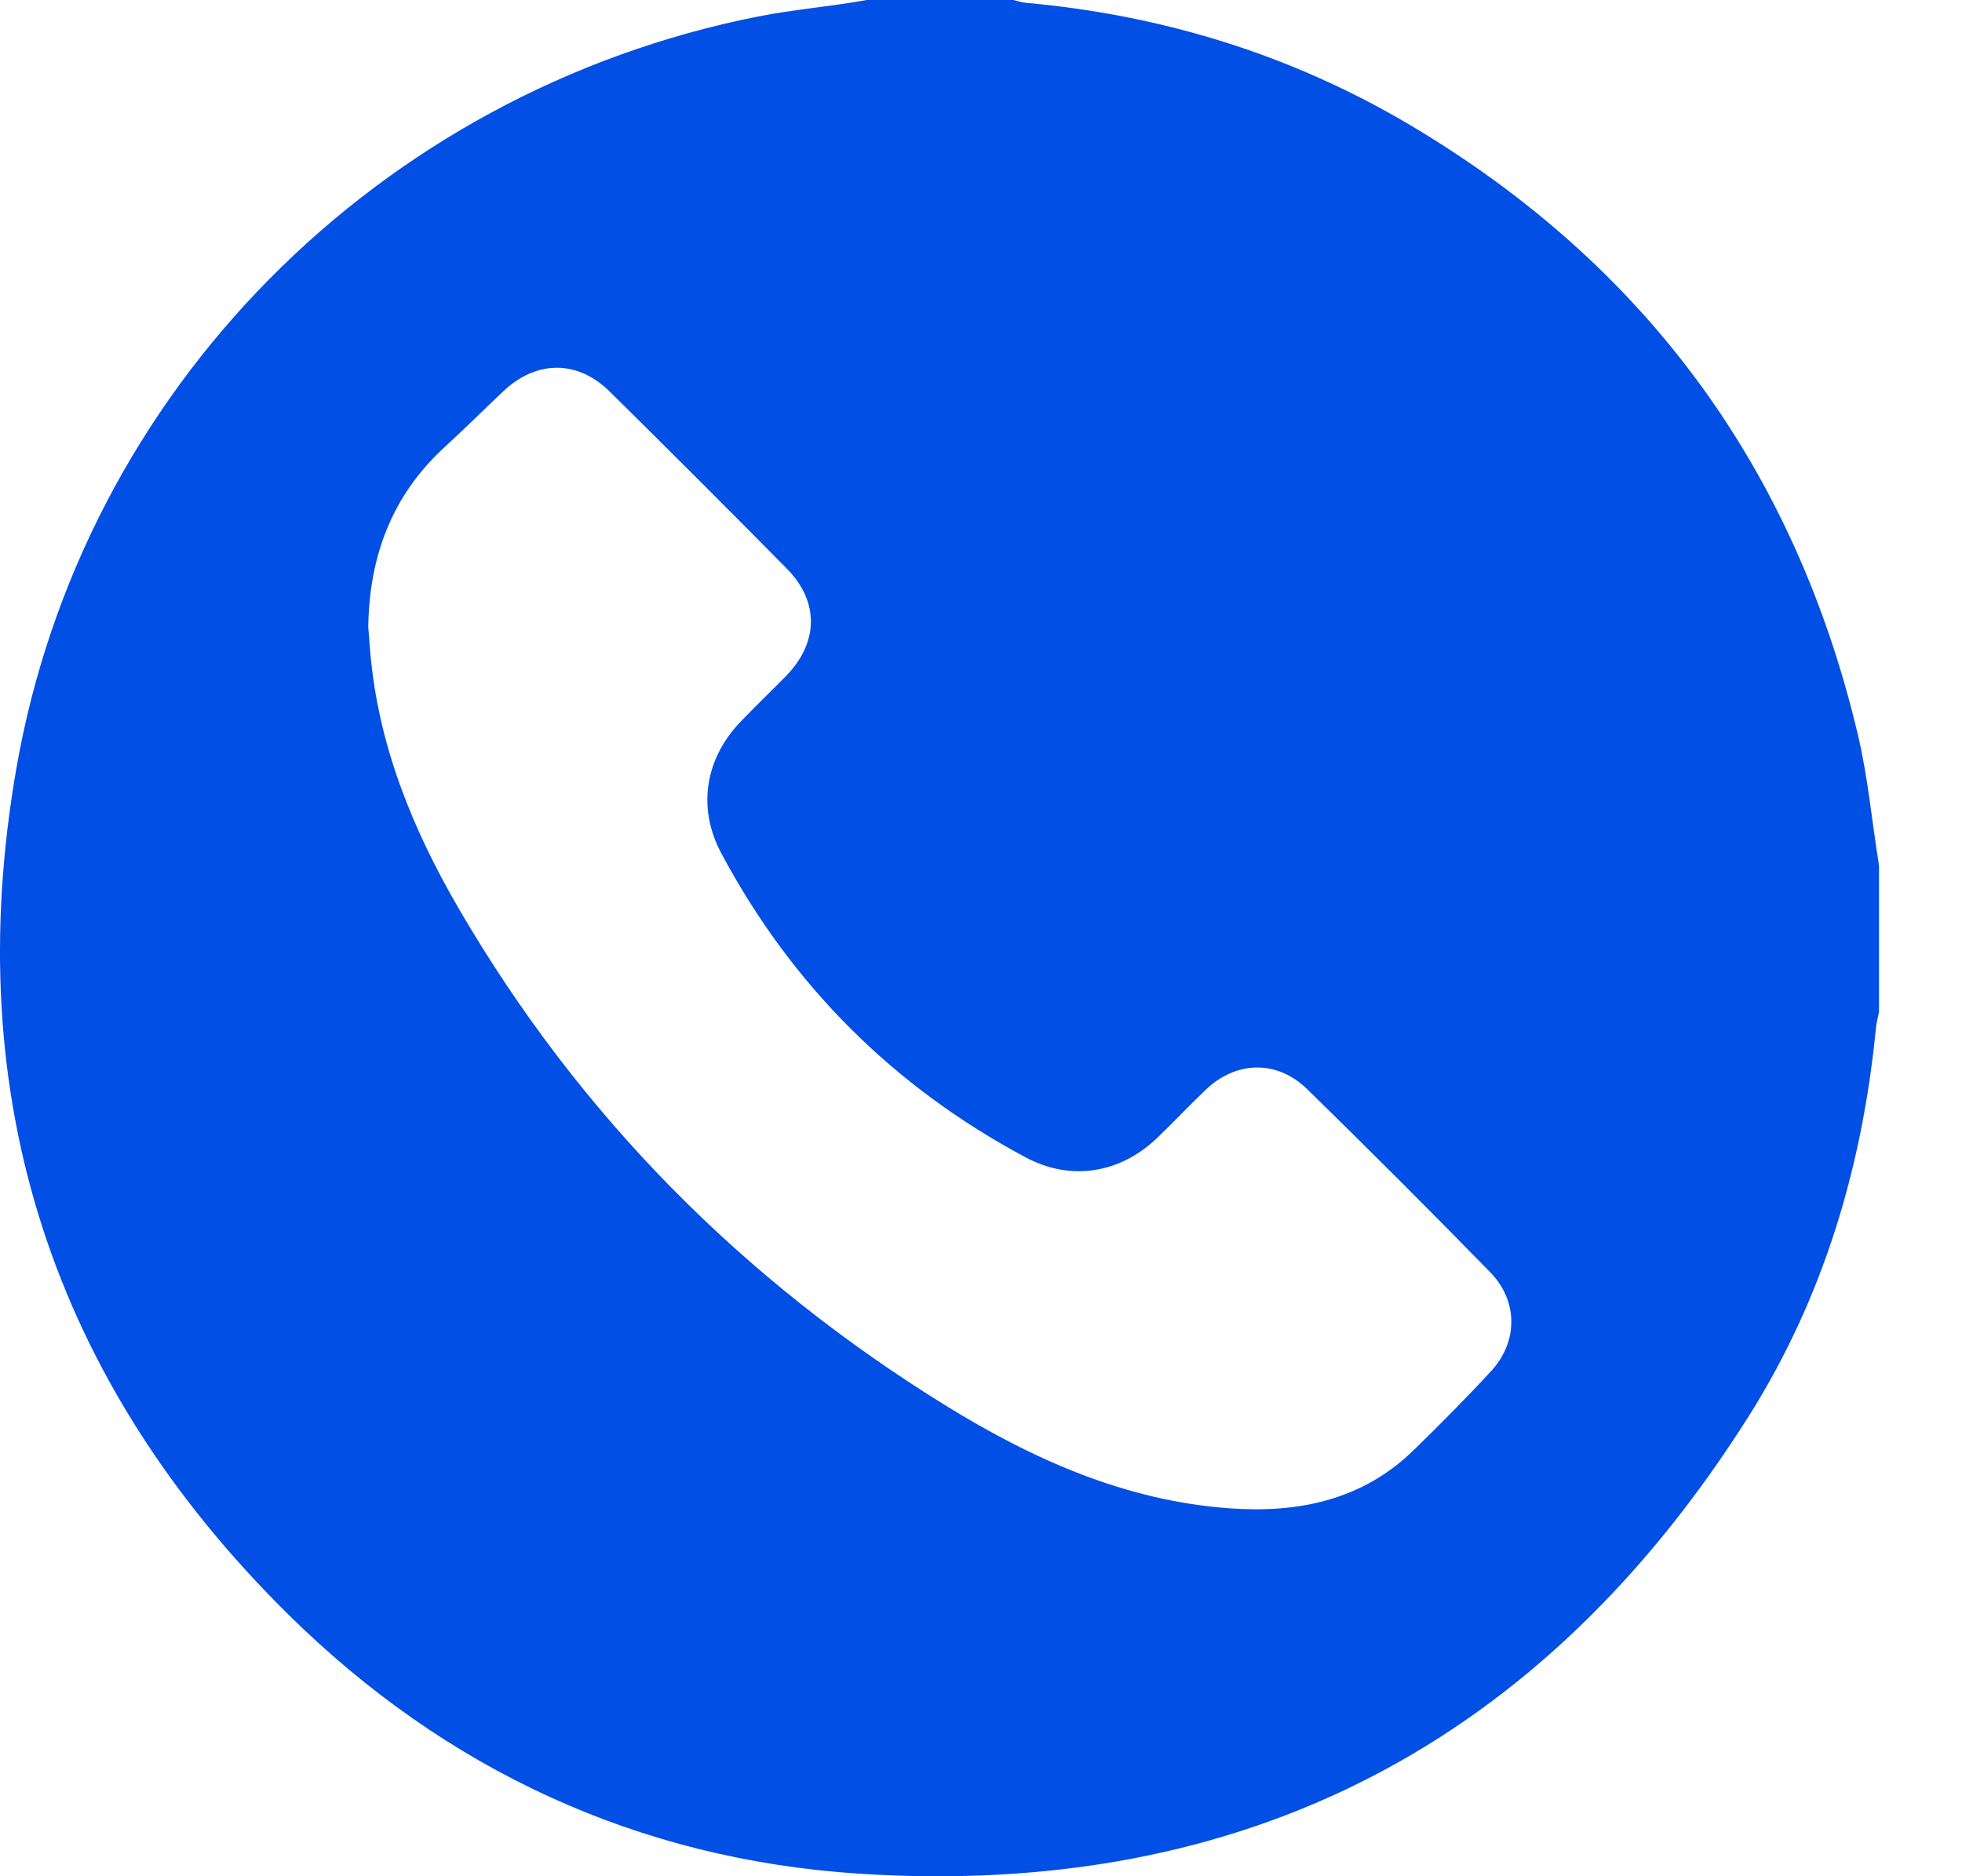 <svg width="23" height="22" viewBox="0 0 23 22" fill="none" xmlns="http://www.w3.org/2000/svg">
<path d="M10.16 0C10.734 0 11.307 0 11.88 0C11.929 0.011 11.977 0.029 12.026 0.033C13.634 0.178 15.145 0.644 16.533 1.468C19.292 3.107 21.042 5.495 21.781 8.621C21.899 9.124 21.944 9.637 22.027 10.146C22.027 10.719 22.027 11.292 22.027 11.866C22.015 11.929 21.997 11.991 21.991 12.054C21.833 13.677 21.377 15.21 20.509 16.591C18.093 20.43 14.605 22.263 10.07 21.97C7.479 21.802 5.225 20.752 3.381 18.932C0.611 16.197 -0.474 12.863 0.189 9.026C0.959 4.568 4.446 1.074 8.888 0.193C9.31 0.11 9.738 0.077 10.16 0ZM4.317 7.351C4.325 7.444 4.331 7.537 4.339 7.629C4.43 8.733 4.839 9.731 5.388 10.671C6.795 13.081 8.706 15.008 11.075 16.474C12.099 17.108 13.191 17.599 14.416 17.686C15.222 17.744 15.974 17.59 16.577 16.999C16.884 16.699 17.188 16.394 17.479 16.078C17.798 15.732 17.799 15.254 17.466 14.914C16.761 14.192 16.047 13.478 15.324 12.771C14.969 12.424 14.486 12.438 14.13 12.782C13.939 12.966 13.757 13.158 13.566 13.342C13.128 13.761 12.551 13.854 12.02 13.569C10.474 12.742 9.283 11.554 8.457 10.008C8.171 9.474 8.264 8.898 8.682 8.462C8.856 8.281 9.037 8.107 9.212 7.929C9.595 7.539 9.607 7.057 9.227 6.671C8.538 5.972 7.843 5.278 7.145 4.589C6.767 4.217 6.286 4.223 5.9 4.588C5.671 4.805 5.447 5.027 5.215 5.24C4.594 5.808 4.329 6.524 4.317 7.351Z" fill="#014FE5"/>
</svg>
